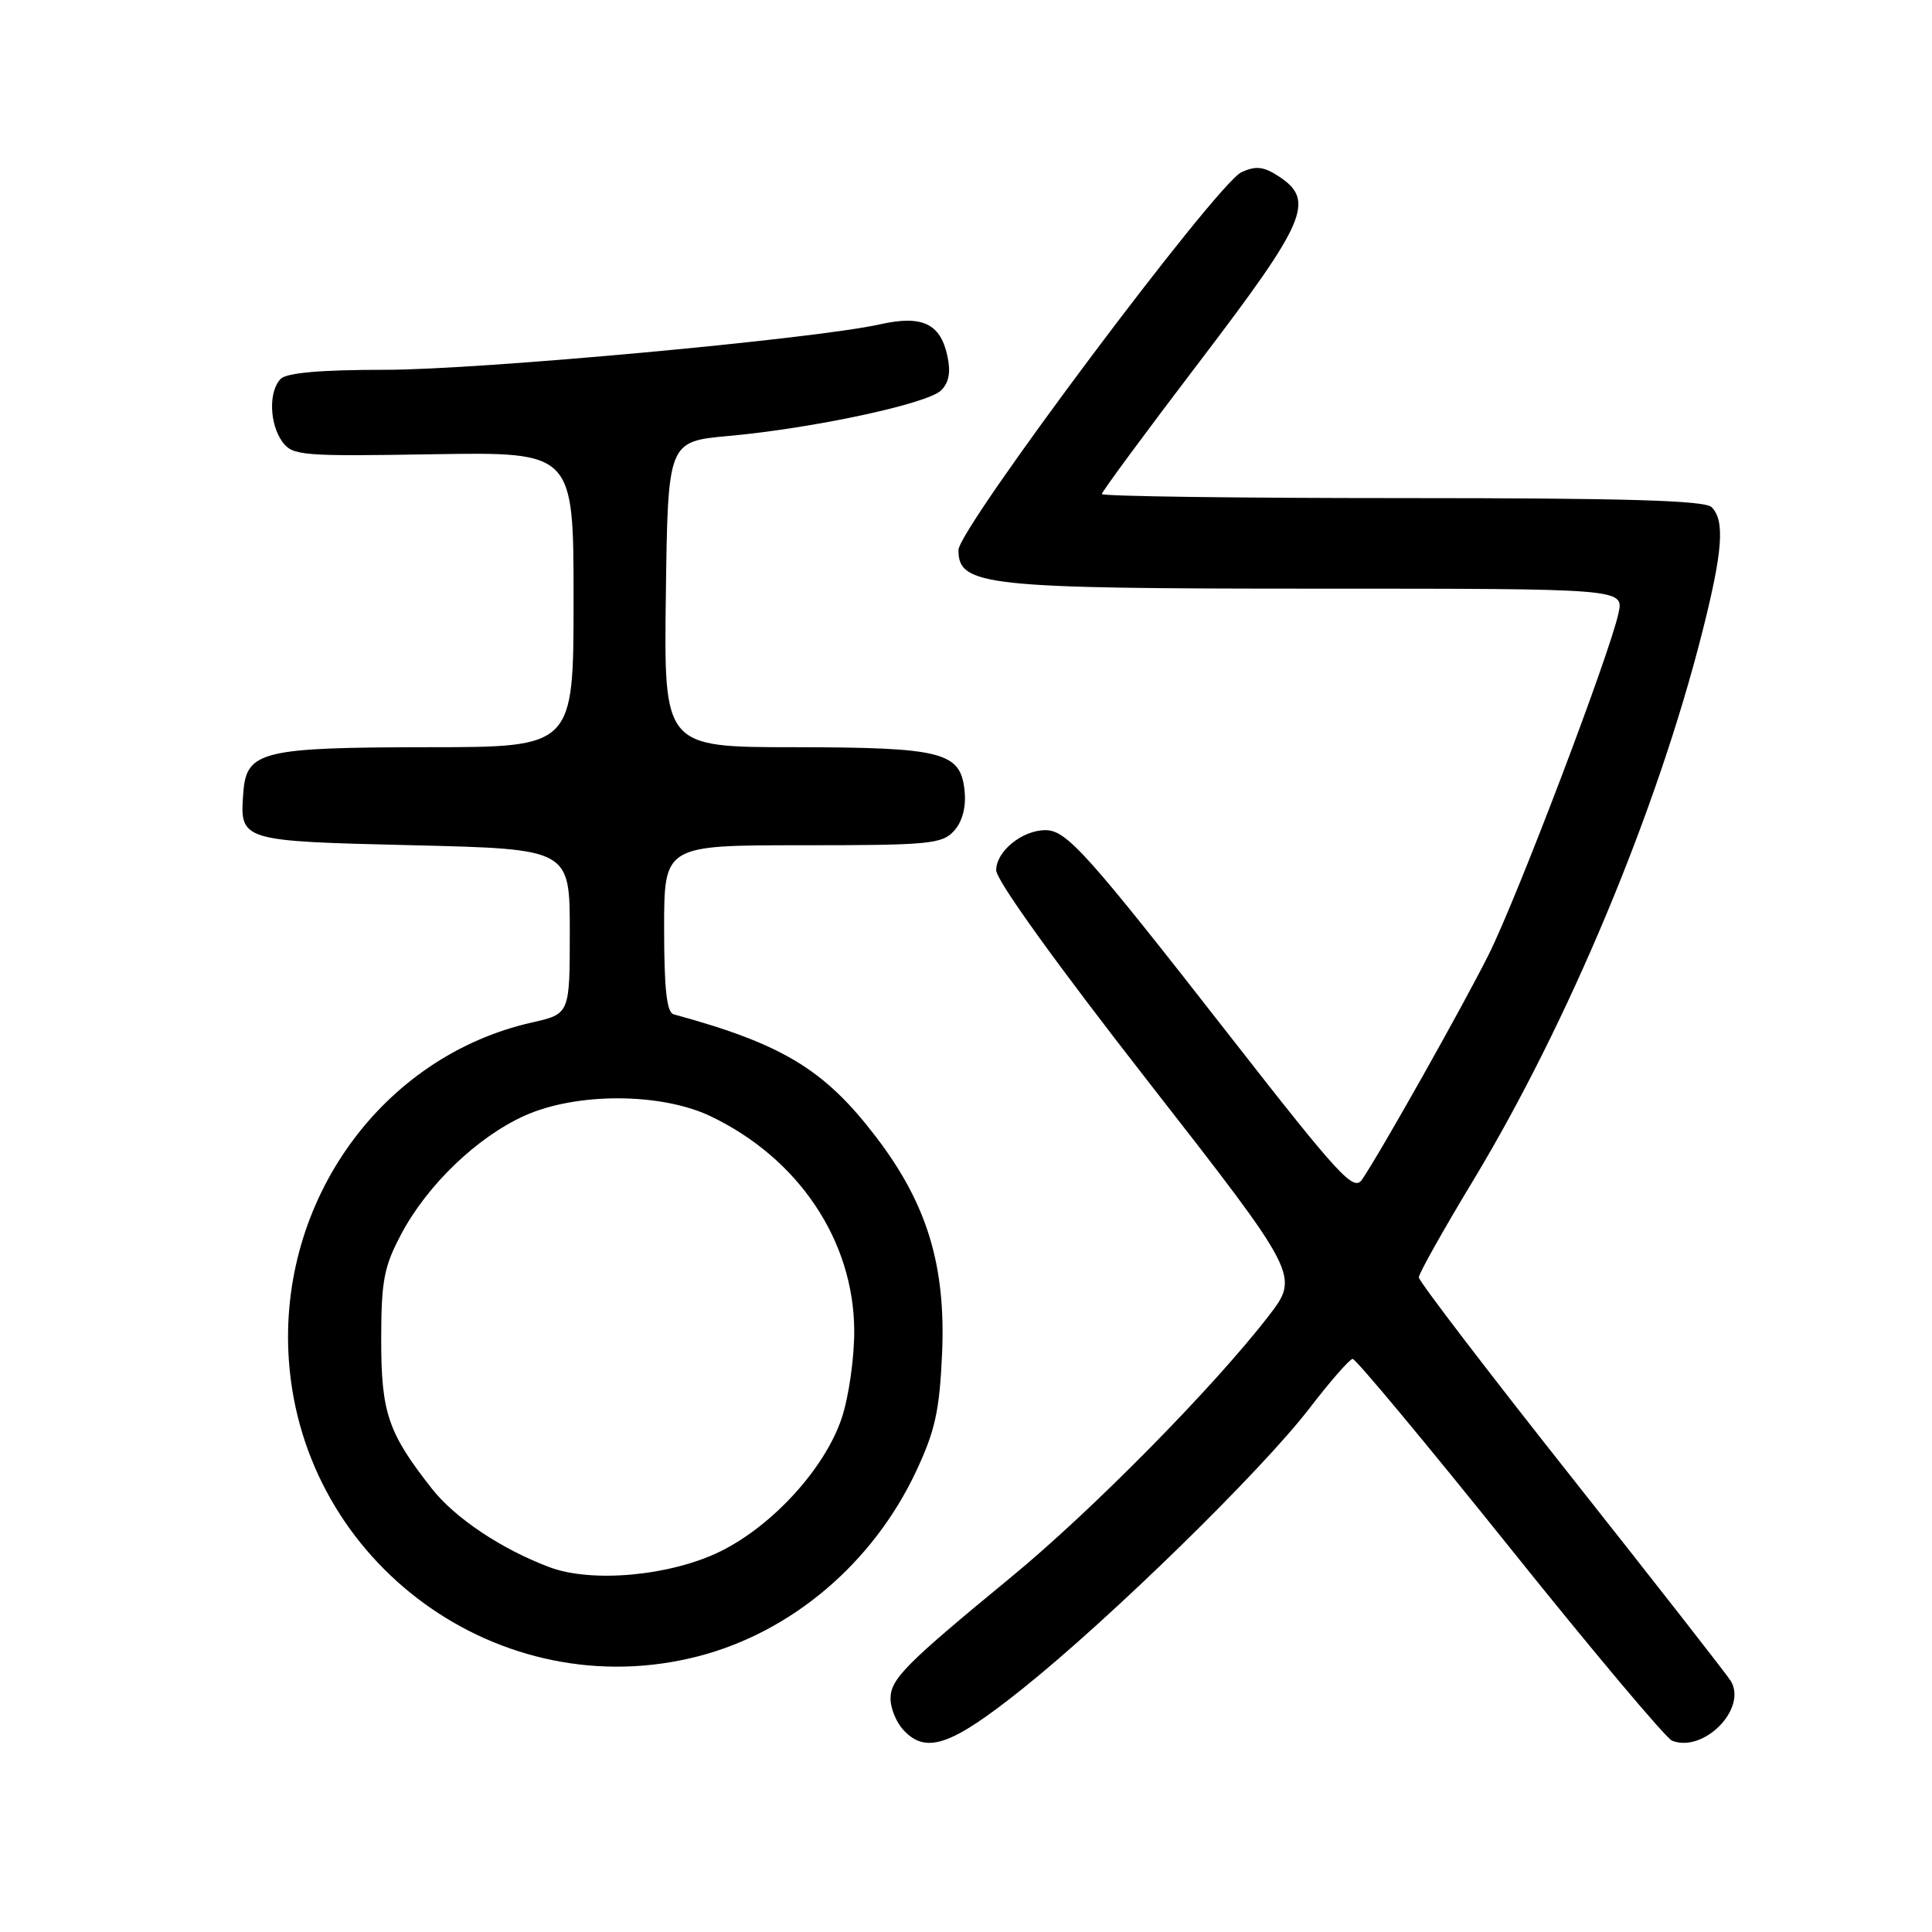 <?xml version="1.0" encoding="UTF-8" standalone="no"?>
<!DOCTYPE svg PUBLIC "-//W3C//DTD SVG 1.1//EN" "http://www.w3.org/Graphics/SVG/1.1/DTD/svg11.dtd" >
<svg xmlns="http://www.w3.org/2000/svg" xmlns:xlink="http://www.w3.org/1999/xlink" version="1.1" viewBox="0 0 256 256">
 <g >
 <path fill="currentColor"
d=" M 135.50 223.76 C 147.13 214.46 167.11 194.93 173.50 186.62 C 176.25 183.04 178.83 180.09 179.23 180.06 C 179.63 180.03 189.00 191.28 200.05 205.06 C 211.09 218.84 220.78 230.36 221.57 230.66 C 225.77 232.28 231.54 226.41 229.34 222.74 C 228.88 221.97 219.39 209.83 208.25 195.75 C 197.11 181.68 188.00 169.76 188.00 169.26 C 188.00 168.76 191.24 162.98 195.20 156.43 C 207.82 135.51 219.56 107.44 225.54 83.84 C 228.28 73.05 228.58 68.98 226.80 67.20 C 225.91 66.31 215.42 66.00 185.80 66.00 C 163.91 66.00 146.00 65.76 146.00 65.46 C 146.00 65.16 151.85 57.23 159.00 47.85 C 173.13 29.30 174.30 26.56 169.46 23.38 C 167.44 22.06 166.42 21.94 164.50 22.82 C 161.23 24.31 127.00 70.02 127.00 72.89 C 127.00 77.63 130.45 78.00 174.55 78.00 C 215.16 78.00 215.16 78.00 214.46 81.25 C 213.29 86.69 200.99 119.05 197.25 126.50 C 193.81 133.38 182.89 152.77 180.47 156.31 C 179.36 157.92 177.48 155.87 162.99 137.31 C 144.04 113.03 141.33 110.00 138.53 110.00 C 135.45 110.00 132.00 112.80 132.00 115.31 C 132.00 116.64 139.92 127.65 152.11 143.27 C 172.21 169.04 172.21 169.04 168.07 174.41 C 160.82 183.80 144.64 200.22 133.95 209.00 C 119.94 220.53 118.00 222.48 118.00 225.09 C 118.00 226.33 118.74 228.17 119.65 229.17 C 122.67 232.50 125.99 231.36 135.50 223.76 Z  M 92.54 219.46 C 104.90 216.26 115.65 207.14 121.37 195.00 C 123.91 189.59 124.49 186.96 124.83 179.35 C 125.34 167.73 122.86 159.55 116.14 150.73 C 109.27 141.71 103.73 138.35 89.25 134.40 C 88.35 134.16 88.00 131.01 88.00 123.03 C 88.00 112.00 88.00 112.00 106.35 112.00 C 123.12 112.00 124.84 111.84 126.42 110.09 C 127.51 108.88 128.02 106.98 127.82 104.87 C 127.32 99.64 124.99 99.03 105.23 99.01 C 87.96 99.00 87.96 99.00 88.23 78.75 C 88.50 58.50 88.50 58.50 96.52 57.77 C 107.77 56.75 122.93 53.50 124.71 51.72 C 125.76 50.67 126.00 49.28 125.52 47.10 C 124.59 42.86 122.16 41.73 116.63 42.97 C 107.95 44.92 63.55 49.00 51.07 49.00 C 42.55 49.00 38.01 49.39 37.20 50.20 C 35.57 51.83 35.69 56.19 37.43 58.56 C 38.77 60.38 40.01 60.48 57.43 60.19 C 76.00 59.89 76.00 59.89 76.00 79.44 C 76.00 99.00 76.00 99.00 56.75 99.01 C 34.68 99.03 32.65 99.53 32.24 105.02 C 31.76 111.45 31.75 111.45 54.71 112.00 C 75.50 112.50 75.50 112.50 75.50 123.42 C 75.50 134.35 75.50 134.35 70.50 135.48 C 50.63 139.96 36.83 159.09 38.27 180.16 C 40.13 207.26 66.34 226.24 92.54 219.46 Z  M 72.84 207.67 C 66.50 205.30 60.29 201.16 57.23 197.26 C 51.41 189.86 50.51 187.20 50.51 177.50 C 50.52 169.69 50.87 167.84 53.18 163.50 C 56.63 157.00 63.23 150.67 69.50 147.84 C 76.38 144.74 87.57 144.77 94.14 147.90 C 105.80 153.46 113.12 164.36 113.19 176.28 C 113.21 179.87 112.47 185.09 111.54 187.88 C 109.33 194.54 102.37 202.18 95.41 205.59 C 88.80 208.82 78.47 209.77 72.84 207.67 Z "/>
</g>
</svg>